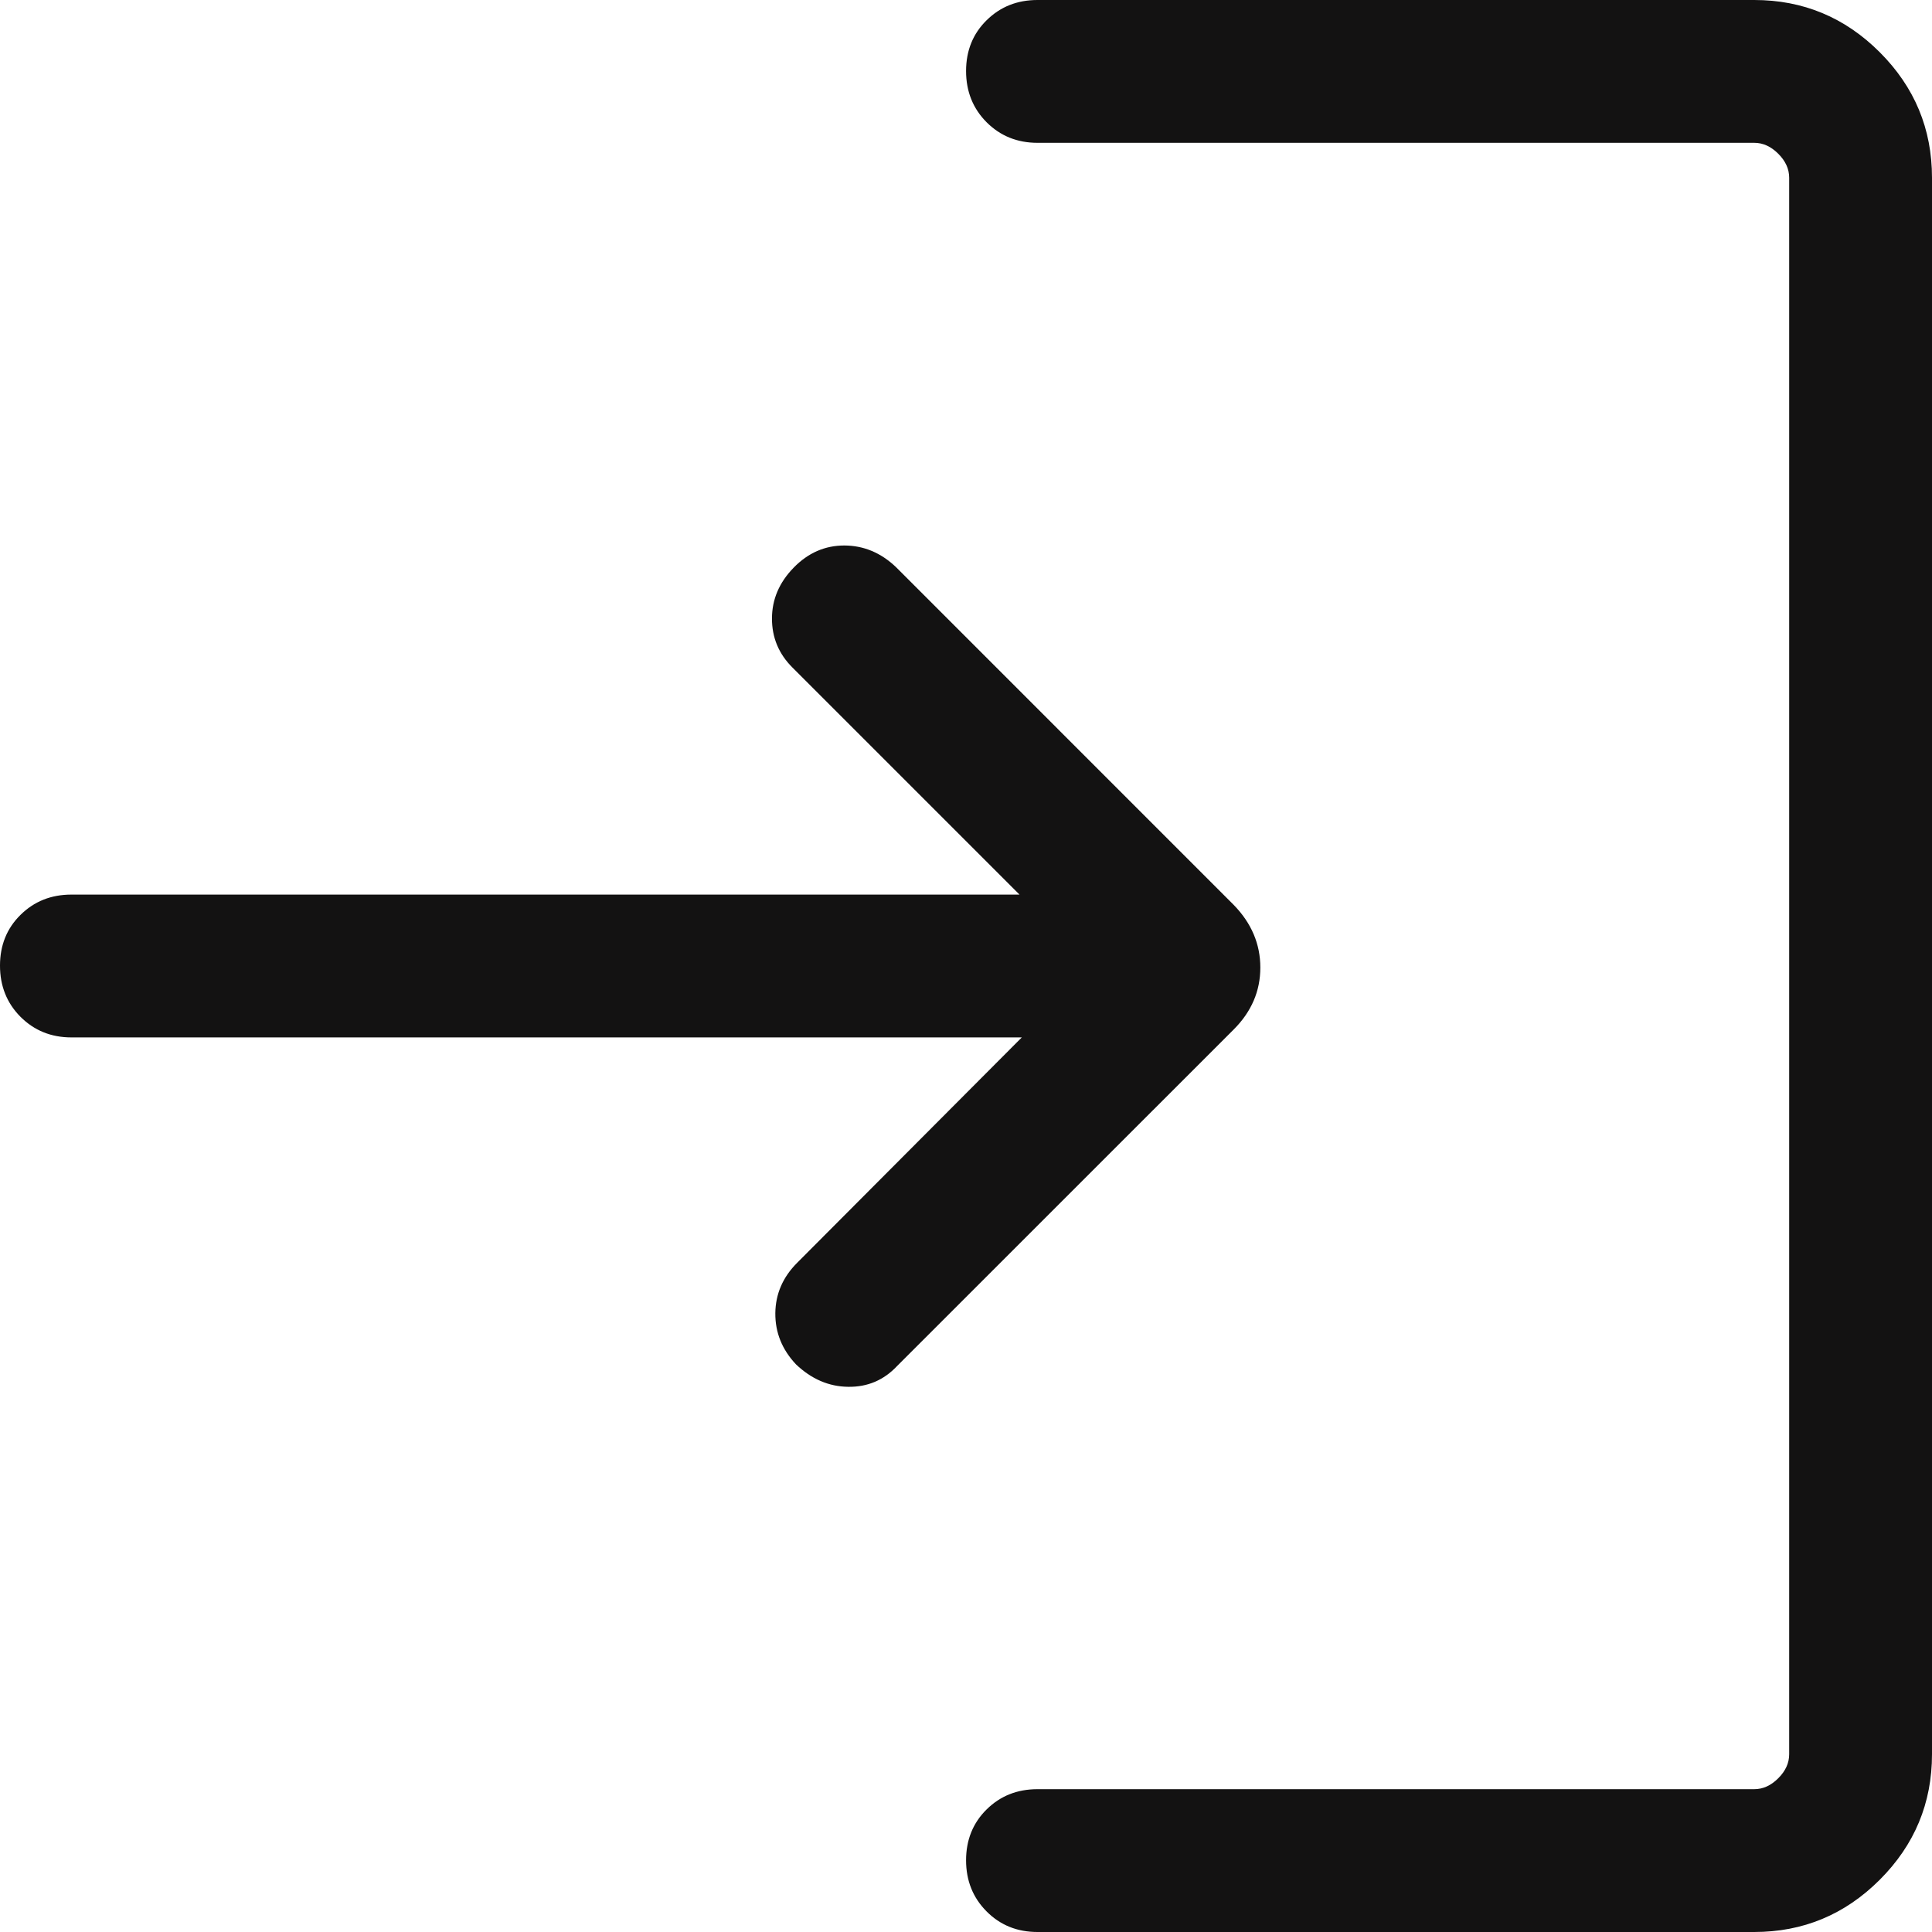 <svg width="26" height="26" viewBox="0 0 26 26" fill="none" xmlns="http://www.w3.org/2000/svg">
<path d="M13.962 26C13.689 26 13.461 25.908 13.277 25.723C13.093 25.538 13.001 25.309 13.001 25.035C13.001 24.761 13.093 24.533 13.277 24.351C13.461 24.169 13.689 24.078 13.962 24.078H23.608C23.726 24.078 23.833 24.029 23.931 23.931C24.029 23.833 24.078 23.726 24.078 23.608V2.392C24.078 2.274 24.029 2.167 23.931 2.069C23.833 1.971 23.726 1.922 23.608 1.922H13.962C13.689 1.922 13.461 1.829 13.277 1.645C13.093 1.46 13.001 1.23 13.001 0.956C13.001 0.682 13.093 0.454 13.277 0.273C13.461 0.091 13.689 0 13.962 0H23.608C24.265 0 24.828 0.234 25.297 0.703C25.766 1.172 26 1.735 26 2.392V23.608C26 24.265 25.766 24.828 25.297 25.297C24.828 25.766 24.265 26 23.608 26H13.962ZM13.751 13.961H0.961C0.688 13.961 0.46 13.868 0.276 13.684C0.092 13.499 0 13.269 0 12.995C0 12.721 0.092 12.493 0.276 12.312C0.46 12.13 0.688 12.039 0.961 12.039H13.72L10.665 8.984C10.48 8.8 10.388 8.579 10.389 8.323C10.389 8.067 10.486 7.839 10.681 7.639C10.875 7.44 11.102 7.341 11.363 7.341C11.624 7.342 11.855 7.439 12.057 7.631L16.603 12.178C16.841 12.422 16.961 12.704 16.961 13.021C16.961 13.338 16.841 13.616 16.603 13.854L12.072 18.384C11.893 18.574 11.674 18.667 11.414 18.663C11.155 18.66 10.92 18.559 10.712 18.361C10.524 18.161 10.432 17.932 10.434 17.672C10.437 17.413 10.535 17.186 10.73 16.992L13.751 13.961Z" fill="#131212"/>
</svg>
